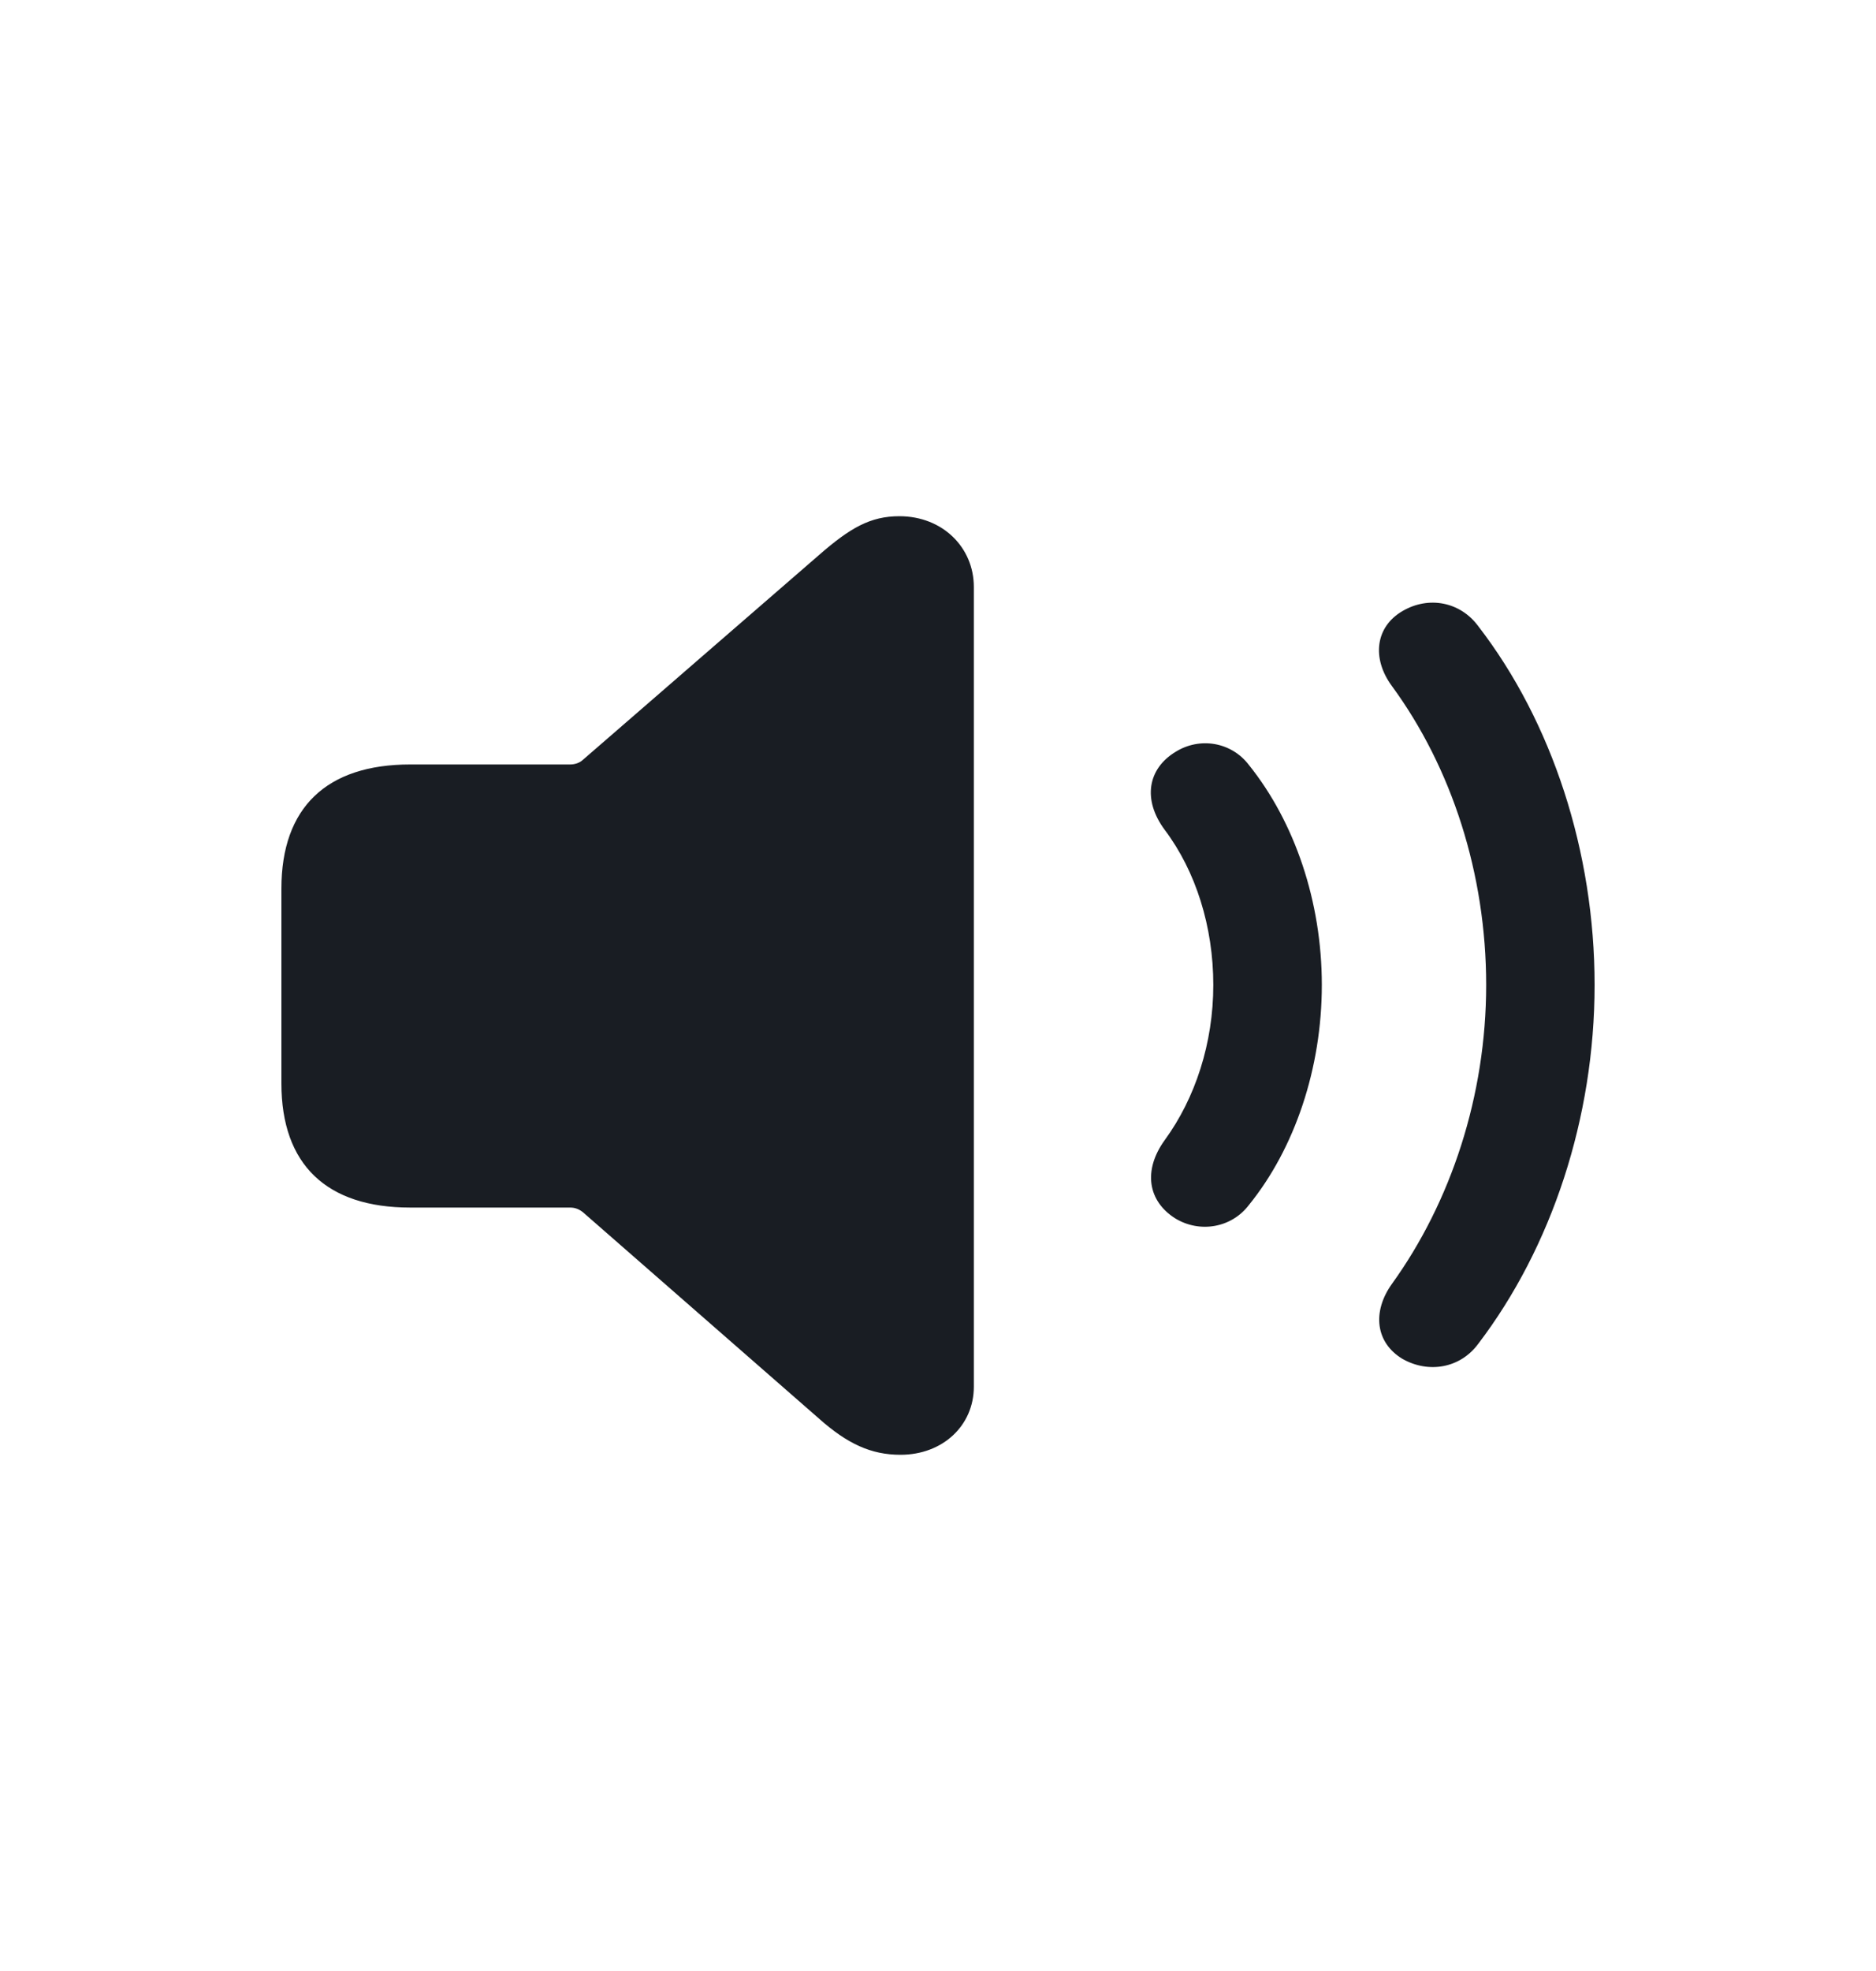 <svg width="20" height="21" viewBox="0 0 20 21" fill="none" xmlns="http://www.w3.org/2000/svg">
<path d="M9.6 15.5C10.051 15.5 10.382 15.188 10.382 14.775V6.253C10.382 5.835 10.051 5.5 9.588 5.5C9.28 5.5 9.064 5.623 8.732 5.913L6.215 8.095C6.179 8.128 6.131 8.145 6.077 8.145H4.373C3.482 8.145 3 8.603 3 9.468V11.543C3 12.409 3.482 12.866 4.373 12.866H6.077C6.131 12.866 6.173 12.883 6.215 12.916L8.732 15.115C9.034 15.383 9.286 15.5 9.6 15.5ZM14.953 14.479C15.23 14.635 15.567 14.579 15.76 14.317C16.542 13.29 17 11.912 17 10.494C17 9.077 16.548 7.693 15.76 6.672C15.567 6.41 15.23 6.348 14.953 6.51C14.664 6.677 14.621 7.012 14.838 7.308C15.477 8.179 15.844 9.311 15.844 10.494C15.844 11.672 15.47 12.805 14.838 13.681C14.627 13.977 14.664 14.306 14.953 14.479ZM12.532 12.983C12.791 13.139 13.128 13.084 13.315 12.838C13.803 12.236 14.092 11.382 14.092 10.494C14.092 9.607 13.803 8.759 13.315 8.151C13.128 7.905 12.791 7.849 12.532 8.011C12.237 8.19 12.177 8.519 12.418 8.843C12.749 9.283 12.935 9.875 12.935 10.494C12.935 11.114 12.743 11.7 12.418 12.146C12.183 12.47 12.237 12.799 12.532 12.983Z" fill="#191D23"/>
</svg>

